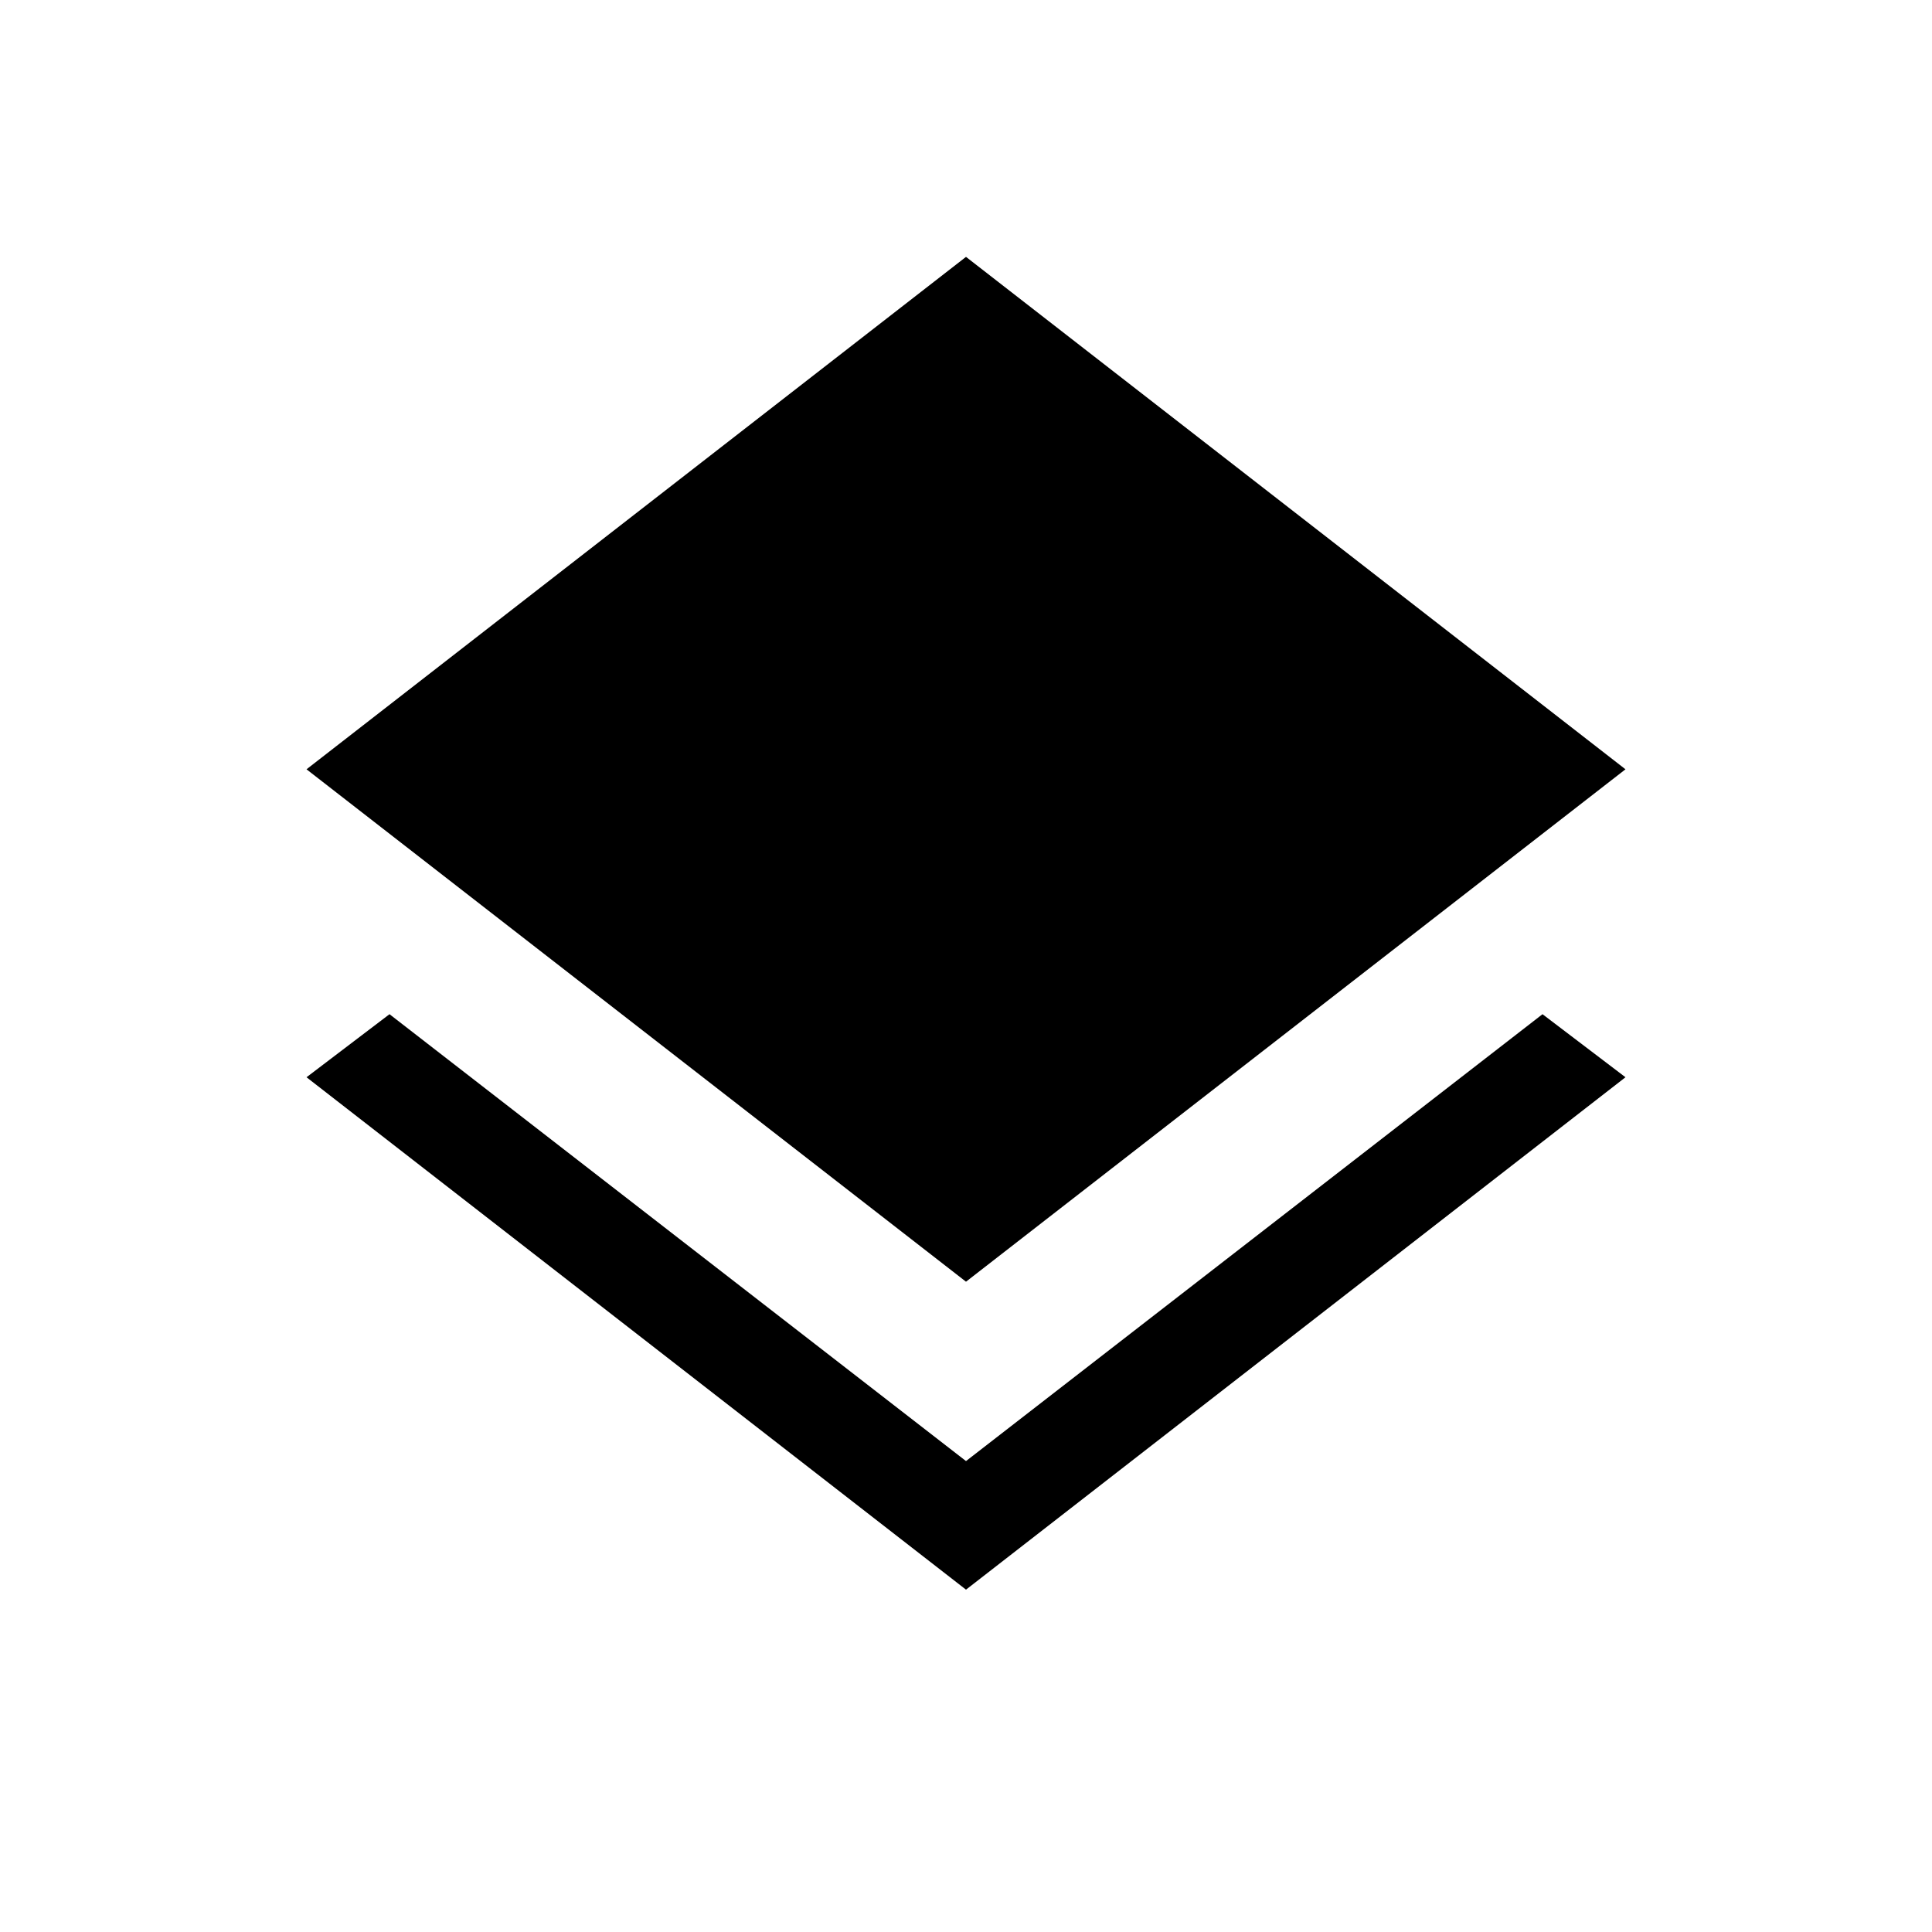 <svg xmlns="http://www.w3.org/2000/svg" height="40" viewBox="0 -960 960 960" width="40"><path d="M480-170.11 152.31-424.72l41.23-31.33L480-234l286.46-222.05 41.23 31.33L480-170.11Zm0-153.02L152.31-577.74 480-832.36l327.69 254.62L480-323.13Z"/></svg>
